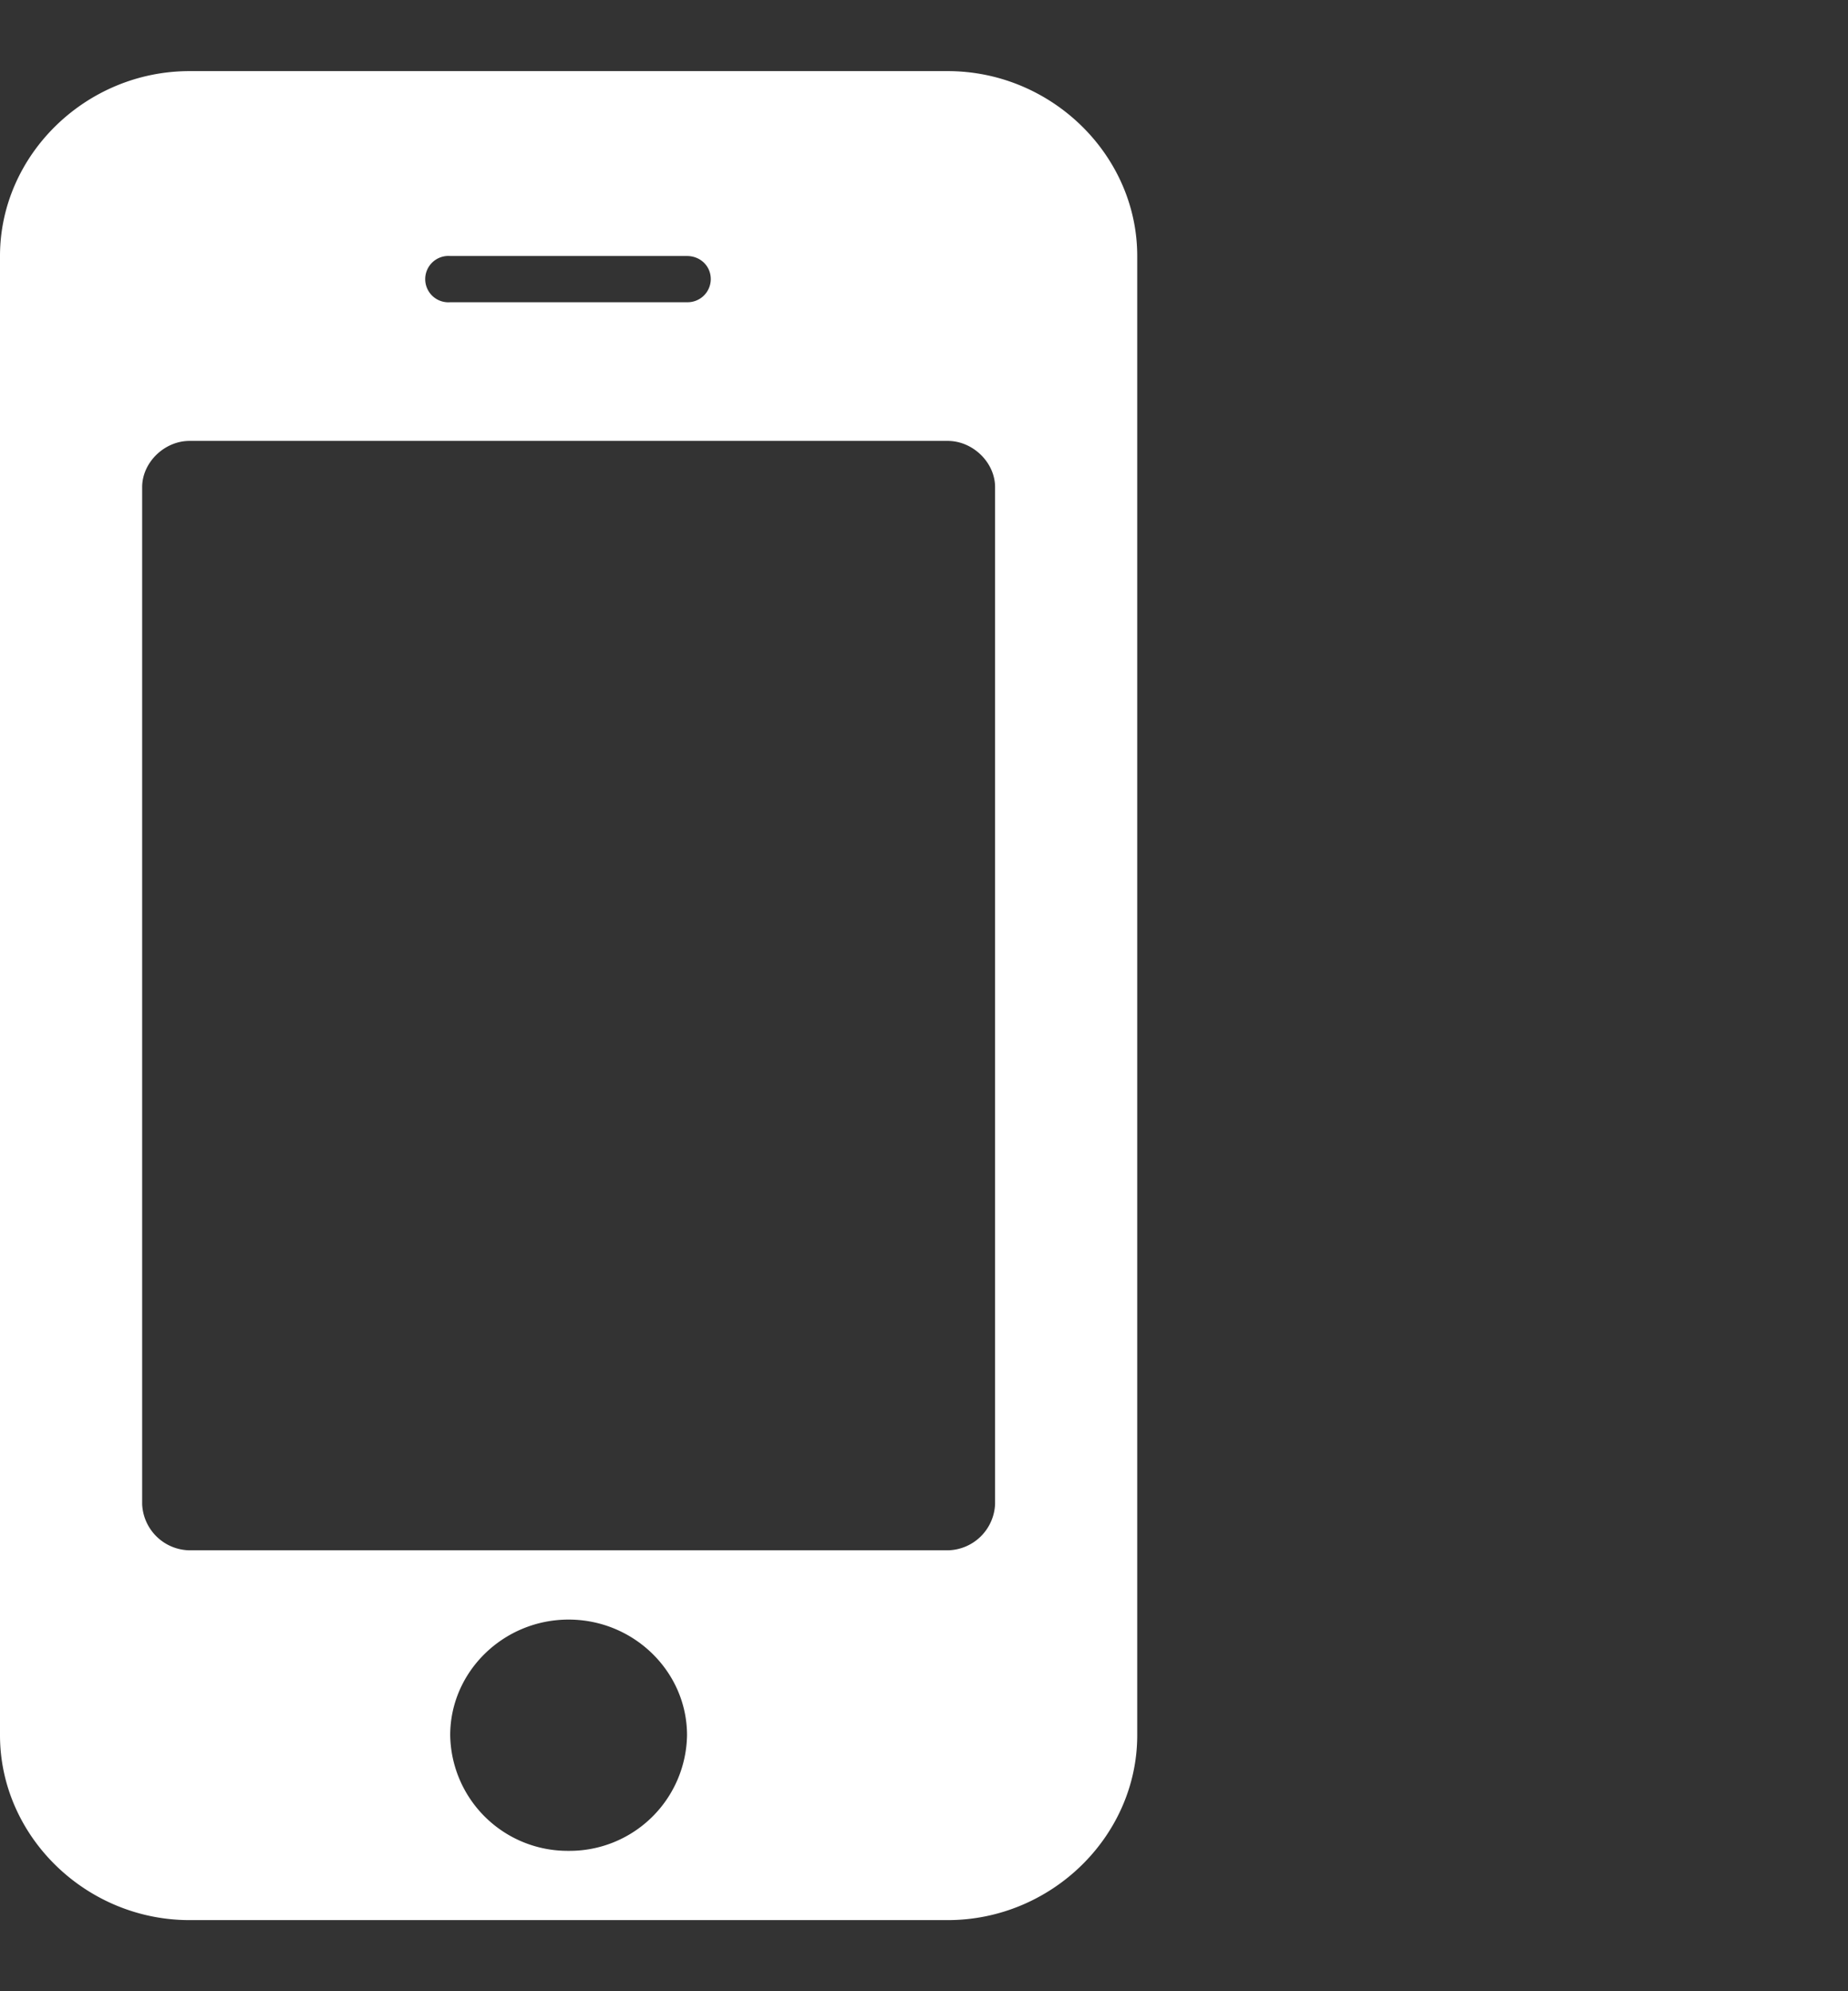 <svg width="13" height="14" fill="none" xmlns="http://www.w3.org/2000/svg"><rect width="100%" height="100%" fill="#333333" stroke="none"/><path d="M4.833 12.2a.826.826 0 0 1-.833.813.826.826 0 0 1-.833-.813c0-.447.375-.813.833-.813.458 0 .833.366.833.813ZM7 10.575a.339.339 0 0 1-.333.325H1.333A.339.339 0 0 1 1 10.575v-7.15c0-.173.156-.325.333-.325h5.334c.177 0 .333.152.333.325v7.15ZM5 1.963a.163.163 0 0 1-.167.162H3.167a.163.163 0 1 1 0-.325h1.666c.094 0 .167.071.167.162ZM8 1.8C8 1.09 7.396.5 6.667.5H1.333C.604.5 0 1.09 0 1.8v10.4c0 .71.604 1.3 1.333 1.3h5.334C7.396 13.5 8 12.91 8 12.2V1.8Z" fill="#fff"/></svg>